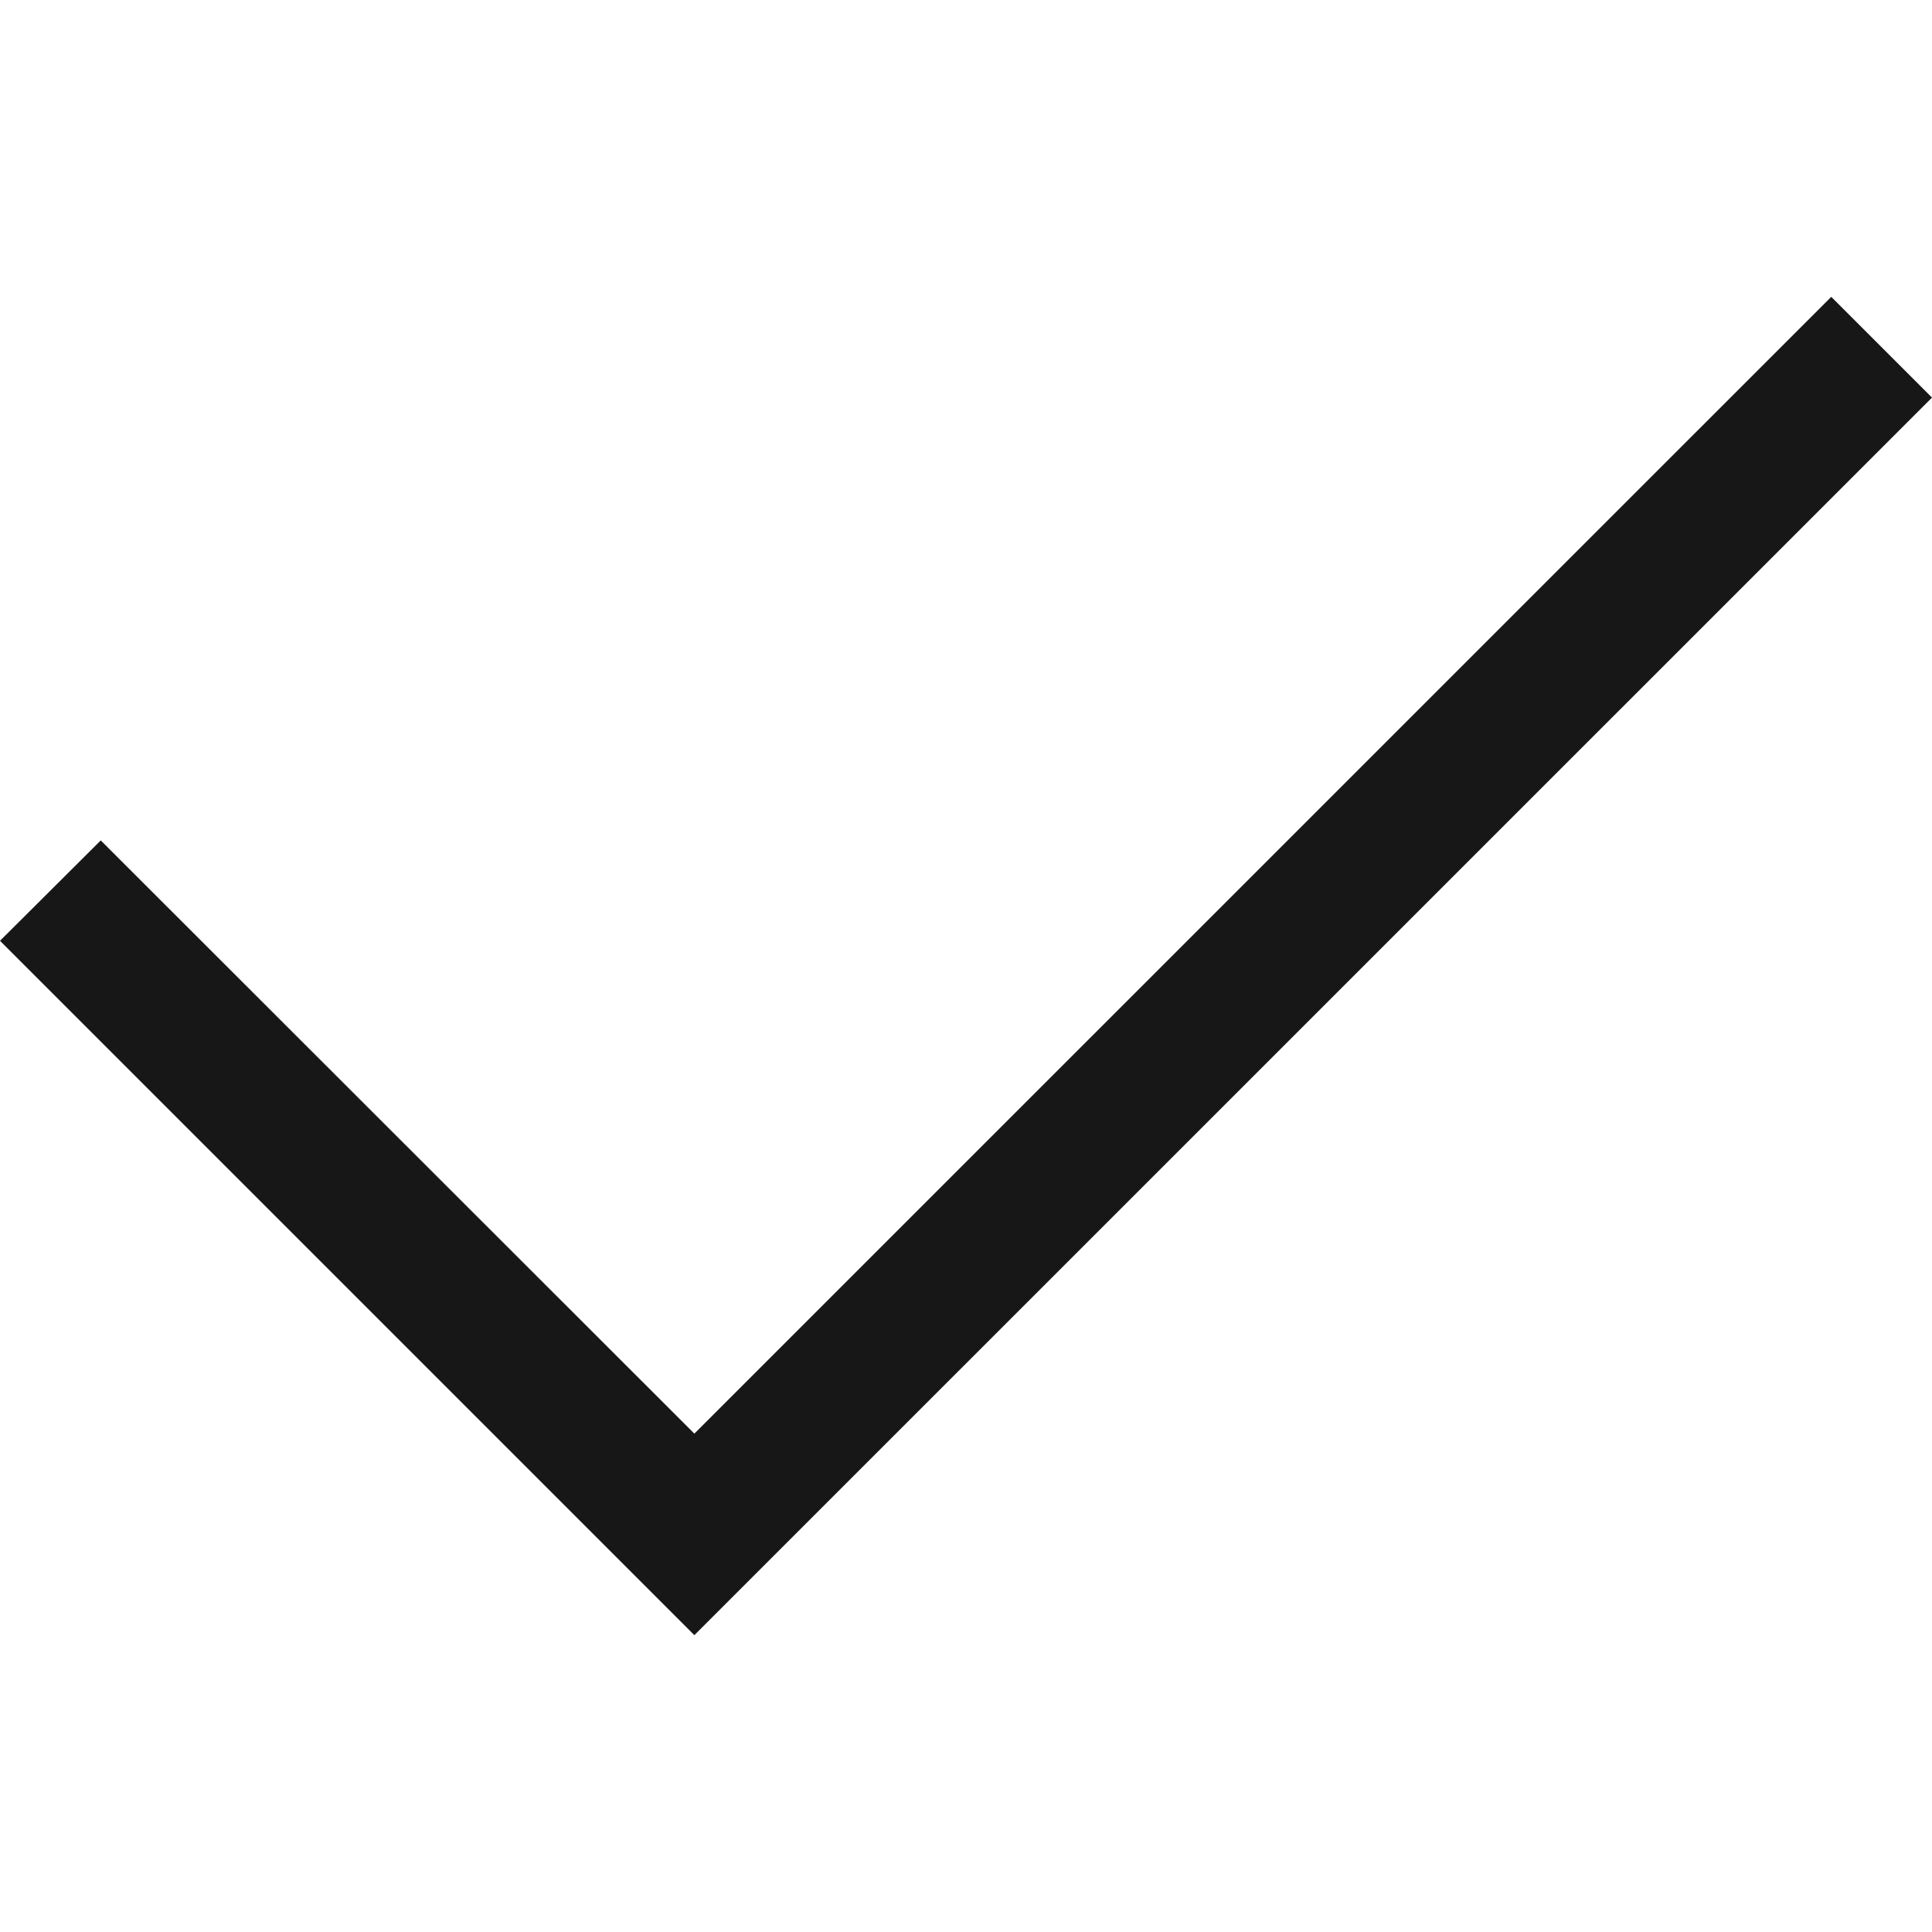 <svg xmlns="http://www.w3.org/2000/svg" xmlns:xlink="http://www.w3.org/1999/xlink" width="20" height="20" viewBox="0 0 20 20">
  <defs>
    <clipPath id="clip-path">
      <rect id="Rectangle_13" data-name="Rectangle 13" width="20" height="20" transform="translate(961 2793)" fill="#181717"/>
    </clipPath>
  </defs>
  <g id="Mask_Group_7" data-name="Mask Group 7" transform="translate(-961 -2793)" clip-path="url(#clip-path)">
    <path id="checked" d="M18.957,3.073,7.188,14.841,1.043,8.7,0,9.739l7.188,7.188L20,4.116Z" transform="translate(961 2793)" fill="#181717"/>
  </g>
</svg>
